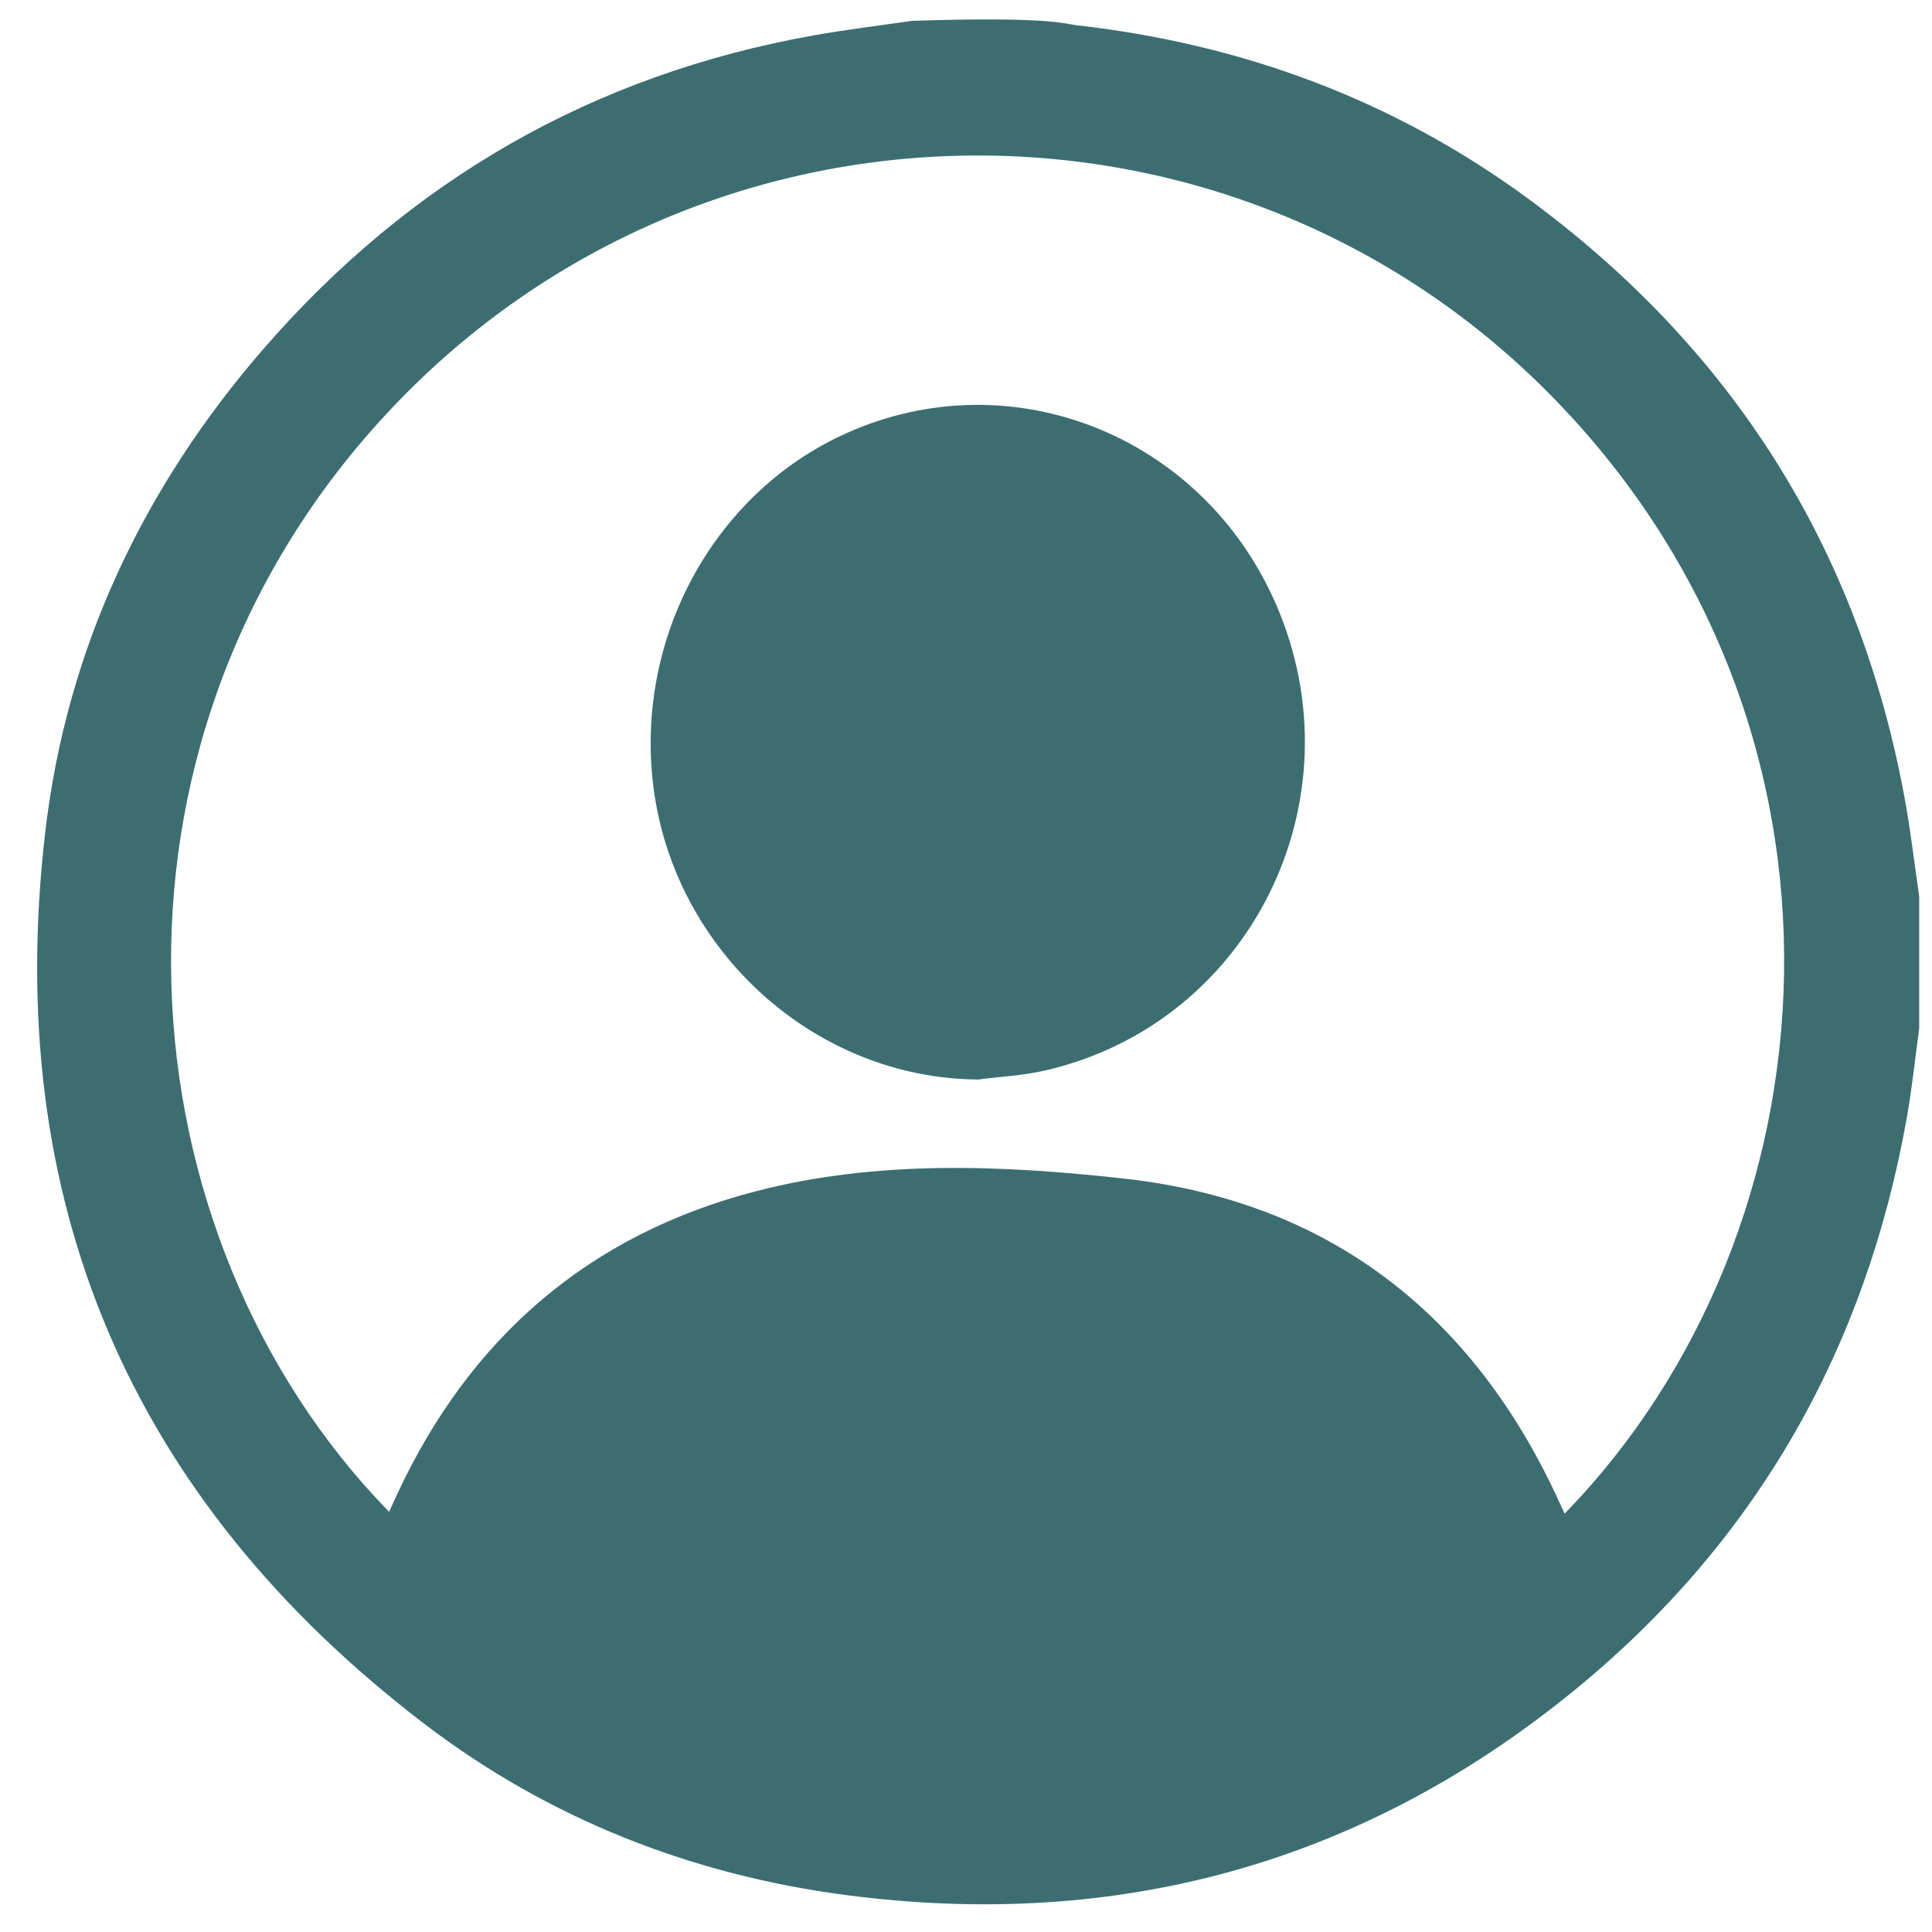 <svg width="41" height="41" viewBox="0 0 41 41" fill="none" xmlns="http://www.w3.org/2000/svg">
<g clip-path="url(#clip0_6113_3493)">
<path d="M19.34 0.443C22.287 0.346 22.608 0.509 22.837 0.535C26.339 0.928 29.547 2.108 32.394 4.19C36.748 7.377 39.445 11.626 40.421 16.946C40.547 17.633 40.626 18.327 40.728 19.019V21.829C40.642 22.456 40.577 23.088 40.467 23.71C39.596 28.624 37.274 32.717 33.407 35.874C28.904 39.551 23.72 40.968 17.967 40.218C14.677 39.788 11.648 38.6 9.007 36.584C2.752 31.808 0.048 25.461 0.961 17.652C1.413 13.777 3.033 10.353 5.592 7.403C8.699 3.822 12.588 1.585 17.267 0.751C17.954 0.628 18.65 0.545 19.341 0.444L19.34 0.443ZM8.257 32.083C8.316 31.957 8.368 31.842 8.42 31.728C9.967 28.389 12.5 26.191 16.068 25.273C18.635 24.613 21.283 24.725 23.866 25.013C28.191 25.494 31.261 27.88 33.078 31.85C33.117 31.937 33.158 32.022 33.204 32.121C39.058 26.113 39.864 15.45 32.912 8.39C26.107 1.476 14.842 1.596 8.174 8.812C1.676 15.843 2.545 26.229 8.256 32.082L8.257 32.083Z" fill="#3C6E71"/>
<path d="M20.762 22.909C17.281 22.888 14.294 20.163 13.864 16.68C13.479 13.57 15.111 10.559 17.799 9.269C21.333 7.571 25.508 9.179 27.088 12.845C28.875 16.99 26.535 21.712 22.186 22.716C21.721 22.824 21.237 22.847 20.762 22.909Z" fill="#3C6E71"/>
</g>
<defs>
<clipPath id="clip0_6113_3493">
<rect width="40" height="40" fill="white" transform="translate(0.758 0.412)"/>
</clipPath>
</defs>
</svg>
